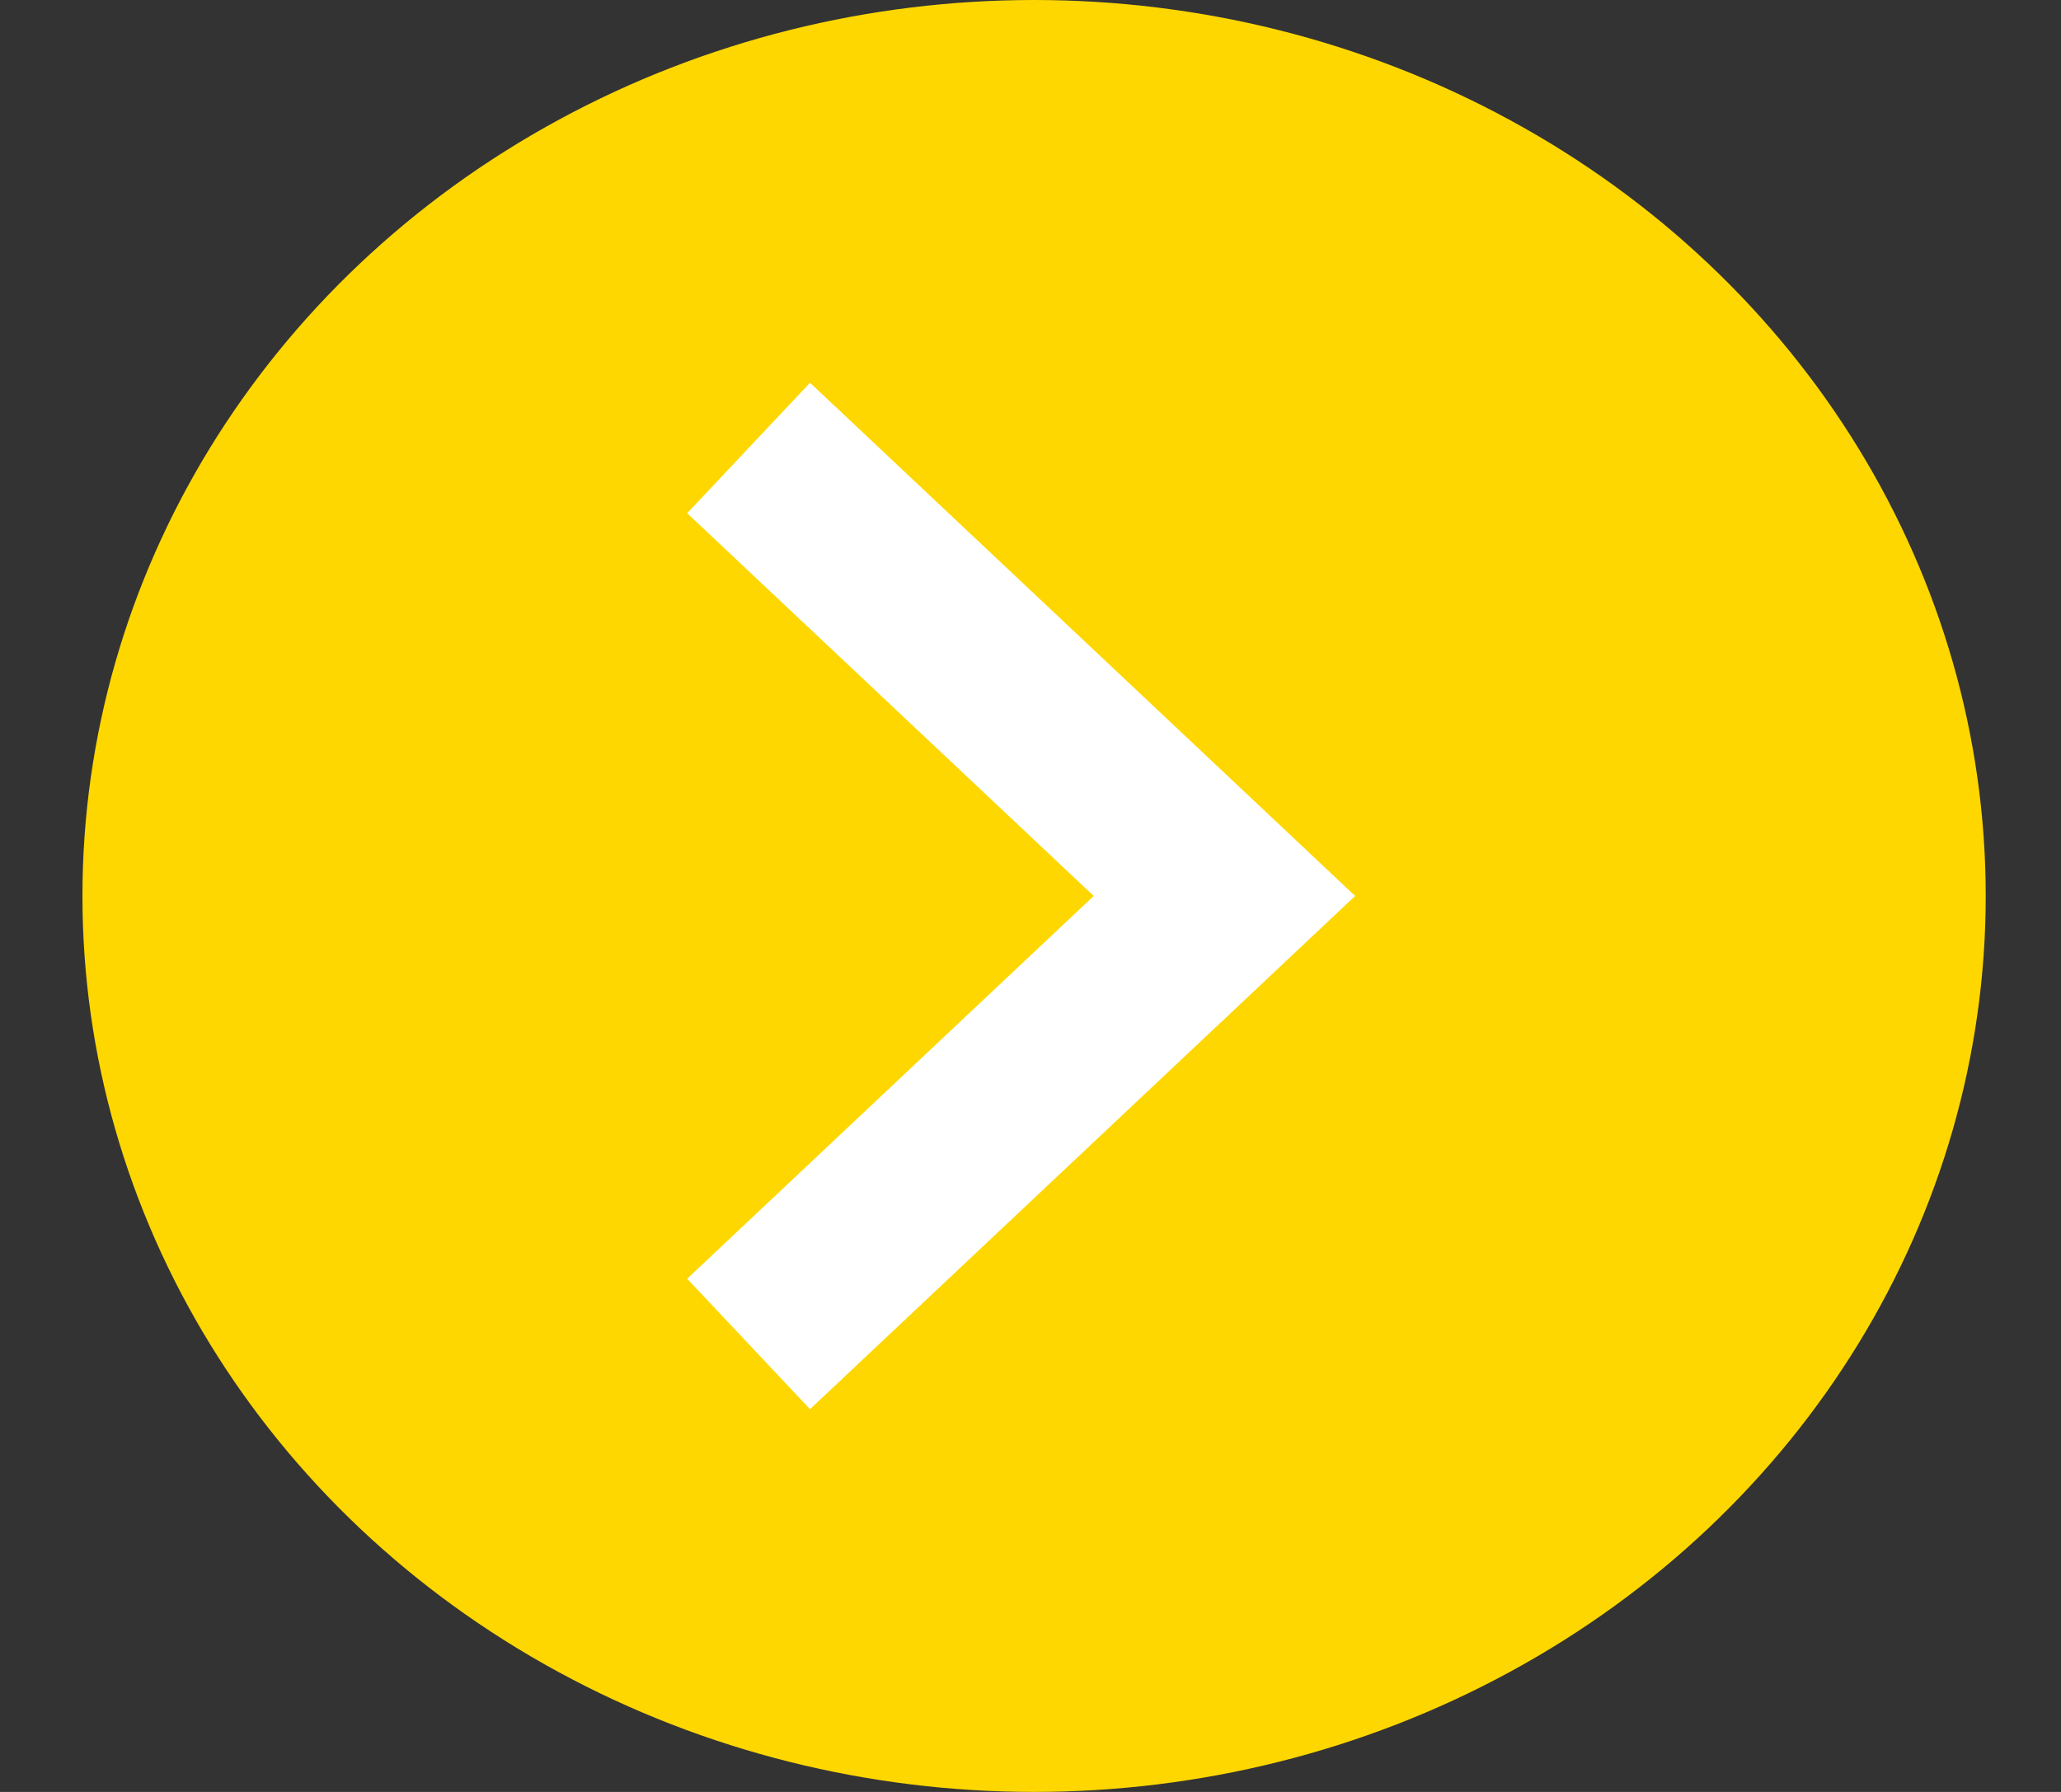 <svg width="23" height="20" viewBox="0 0 23 20" fill="none" xmlns="http://www.w3.org/2000/svg">
<rect x="0" y="0" width="23" height="20" fill="#333333" stroke="none"/>
<ellipse cx="11.54" cy="10" rx="10.62" ry="10" fill="#FED700"/>
<path d="M8.354 15L13.664 10L8.354 5" stroke="white" stroke-width="2"/>
</svg>
